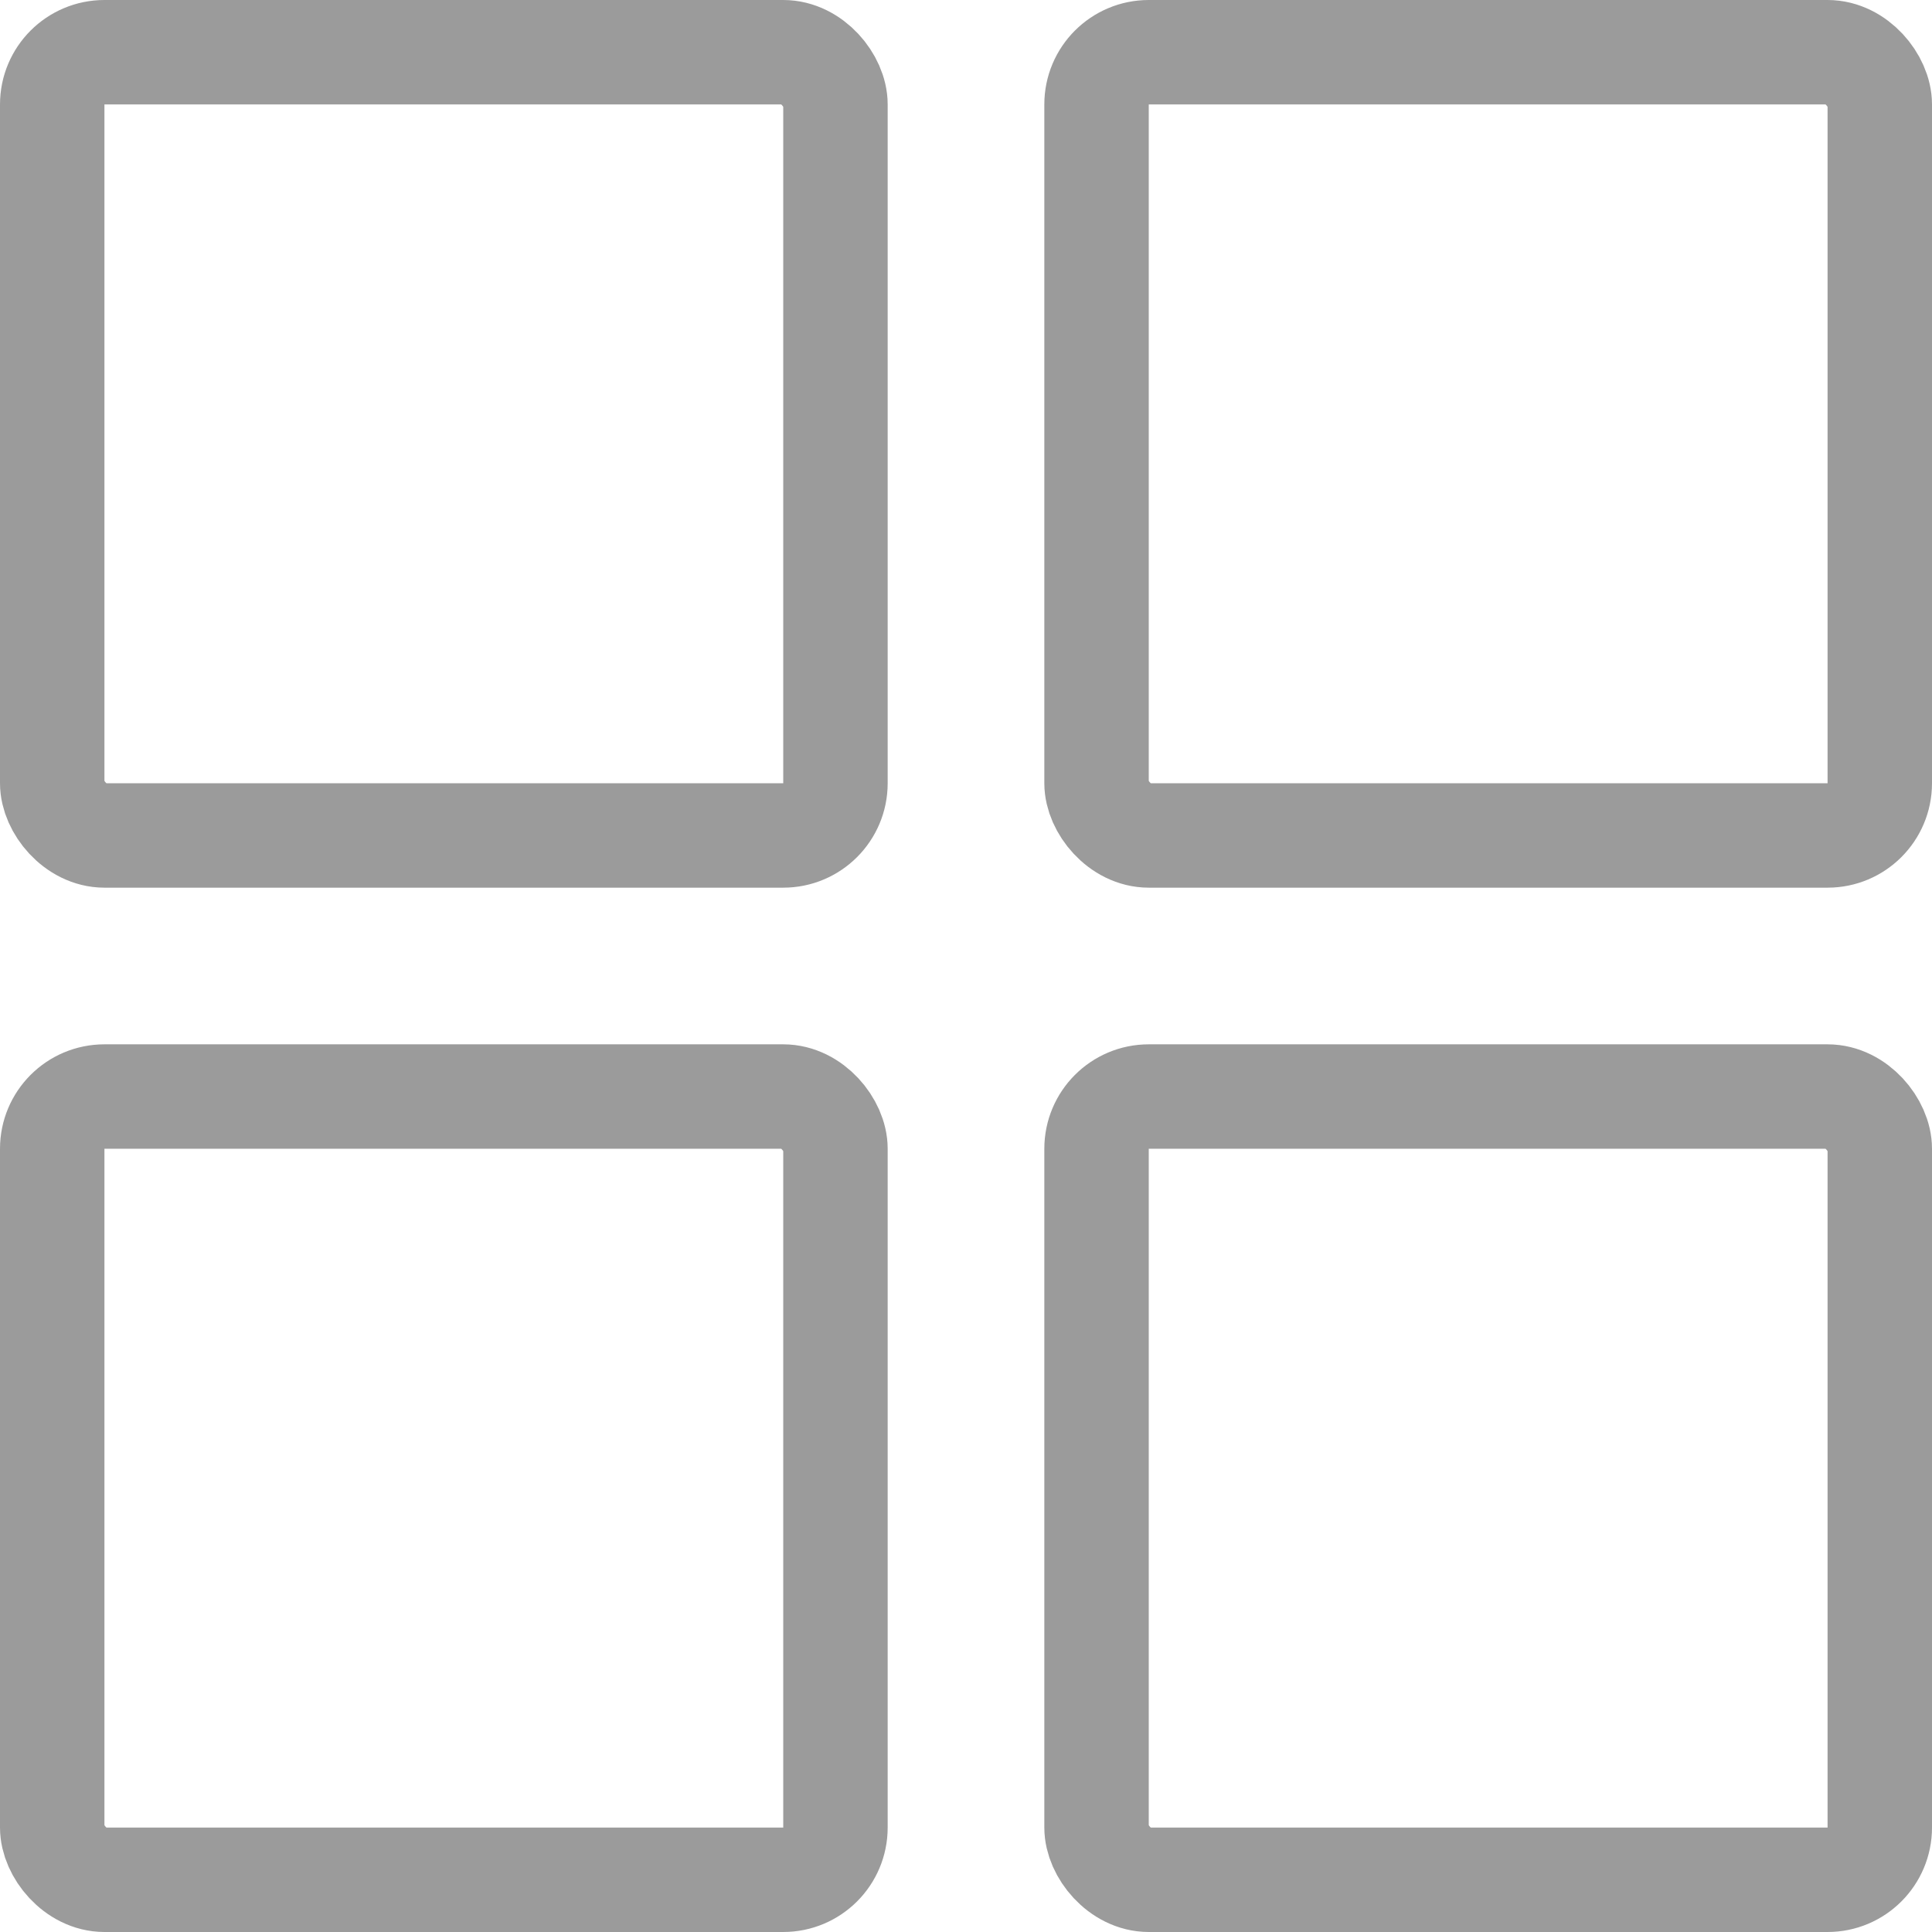 <svg width="37" height="37" viewBox="0 0 37 37" fill="none" xmlns="http://www.w3.org/2000/svg">
<rect x="1" y="1" width="15" height="15" rx="1" stroke="#9B9B9B" stroke-width="2"/>
<rect x="1" y="21" width="15" height="15" rx="1" stroke="#9B9B9B" stroke-width="2"/>
<rect x="21" y="1" width="15" height="15" rx="1" stroke="#9B9B9B" stroke-width="2"/>
<rect x="21" y="21" width="15" height="15" rx="1" stroke="#9B9B9B" stroke-width="2"/>
</svg>
